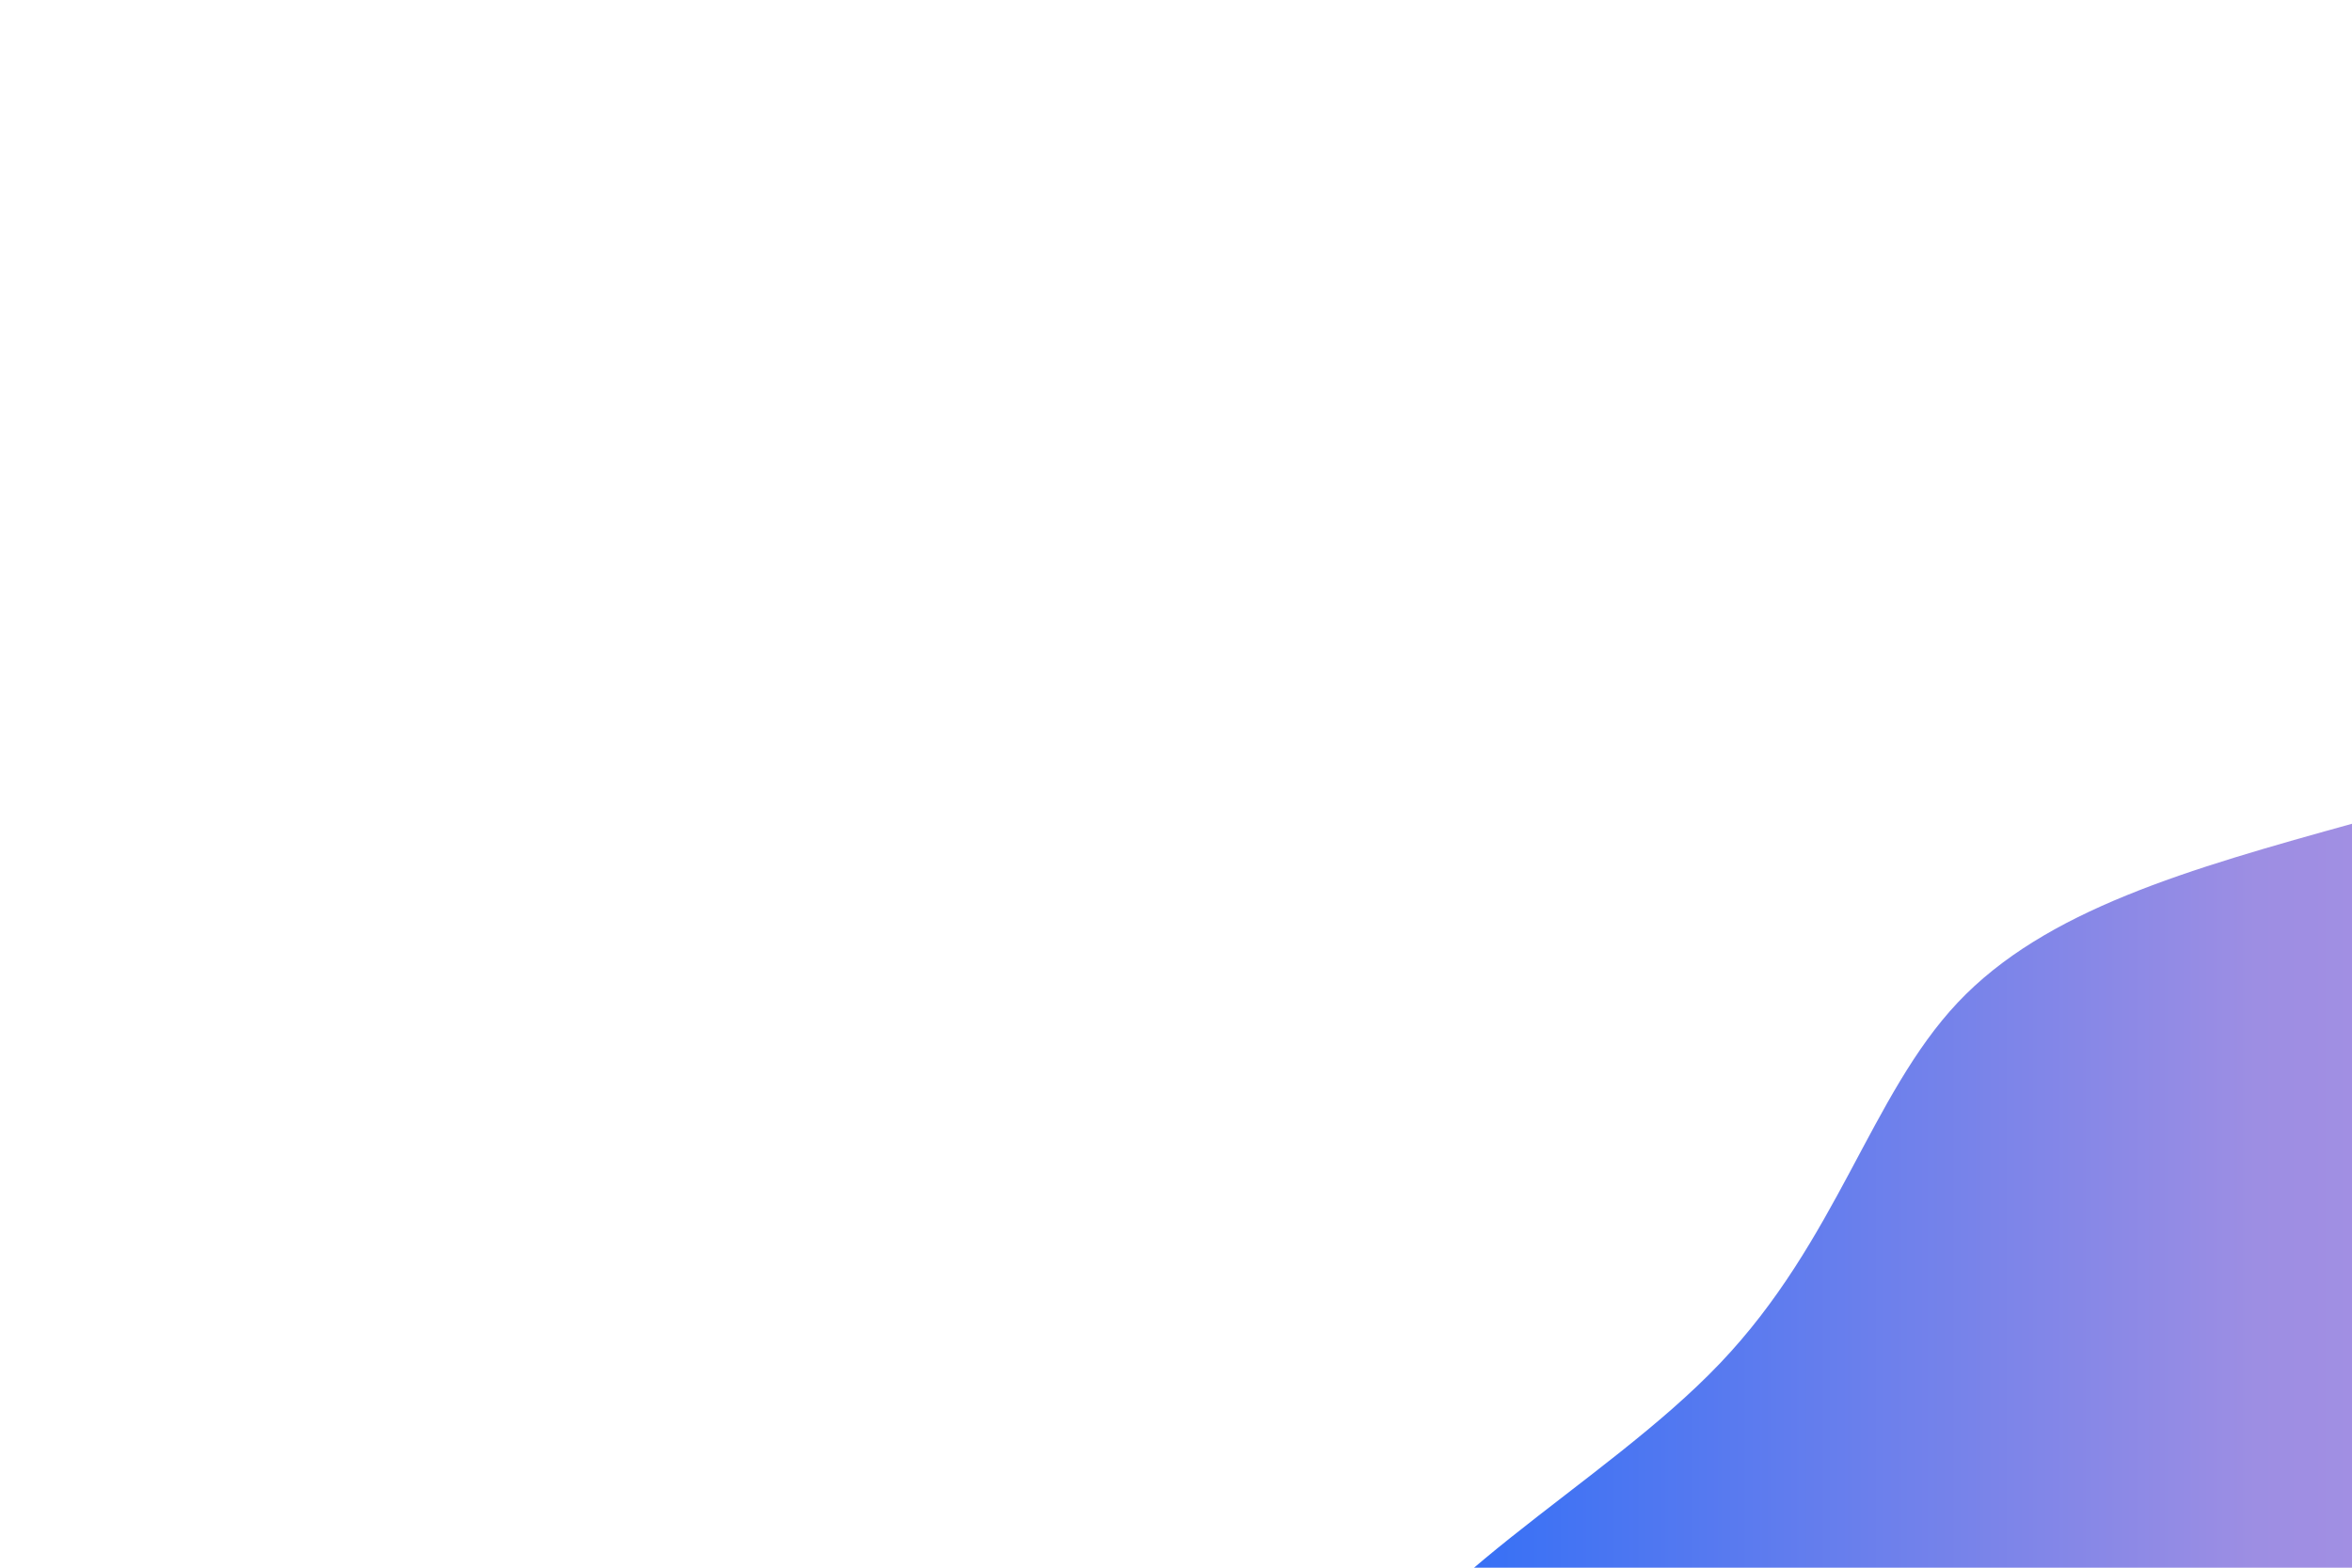 <svg id="visual" viewBox="0 0 900 600" width="900" height="600" xmlns="http://www.w3.org/2000/svg"
  xmlns:xlink="http://www.w3.org/1999/xlink" version="1.1">
  <defs>
    <linearGradient id="grad1" x1="0%" y1="0%" x2="100%" y2="0%">
      <stop offset="0%" style="stop-color:rgba(34,106,249,1);stop-opacity:1" />
      <stop offset="46%" style="stop-color:rgba(157,142,227,1);stop-opacity:1" />
      <stop offset="100%" style="stop-color:rgba(202,150,222,1);stop-opacity:1" />
    </linearGradient>
  </defs>
  <rect x="0" y="0" width="900" height="600" fill="#ffffff"></rect>
  <g transform="translate(891.308 646.133)">
    <path
      d="M206.4 -347.2C262.9 -325 300.7 -260.2 335.9 -195.3C371.1 -130.3 403.5 -65.2 394.2 -5.4C384.8 54.3 333.5 108.7 283.9 148.5C234.2 188.3 186.1 213.7 139.1 235.2C92 256.7 46 274.3 8.9 258.9C-28.1 243.4 -56.3 194.8 -108.5 176.3C-160.8 157.8 -237.1 169.4 -295.1 145C-353 120.7 -392.5 60.3 -373.7 10.8C-355 -38.7 -277.9 -77.3 -233.1 -124.4C-188.3 -171.4 -175.6 -226.9 -142.2 -262.4C-108.7 -297.9 -54.3 -313.4 10.3 -331.3C75 -349.2 150 -369.5 206.4 -347.2"
      fill="url(#grad1)"></path>
  </g>
</svg>